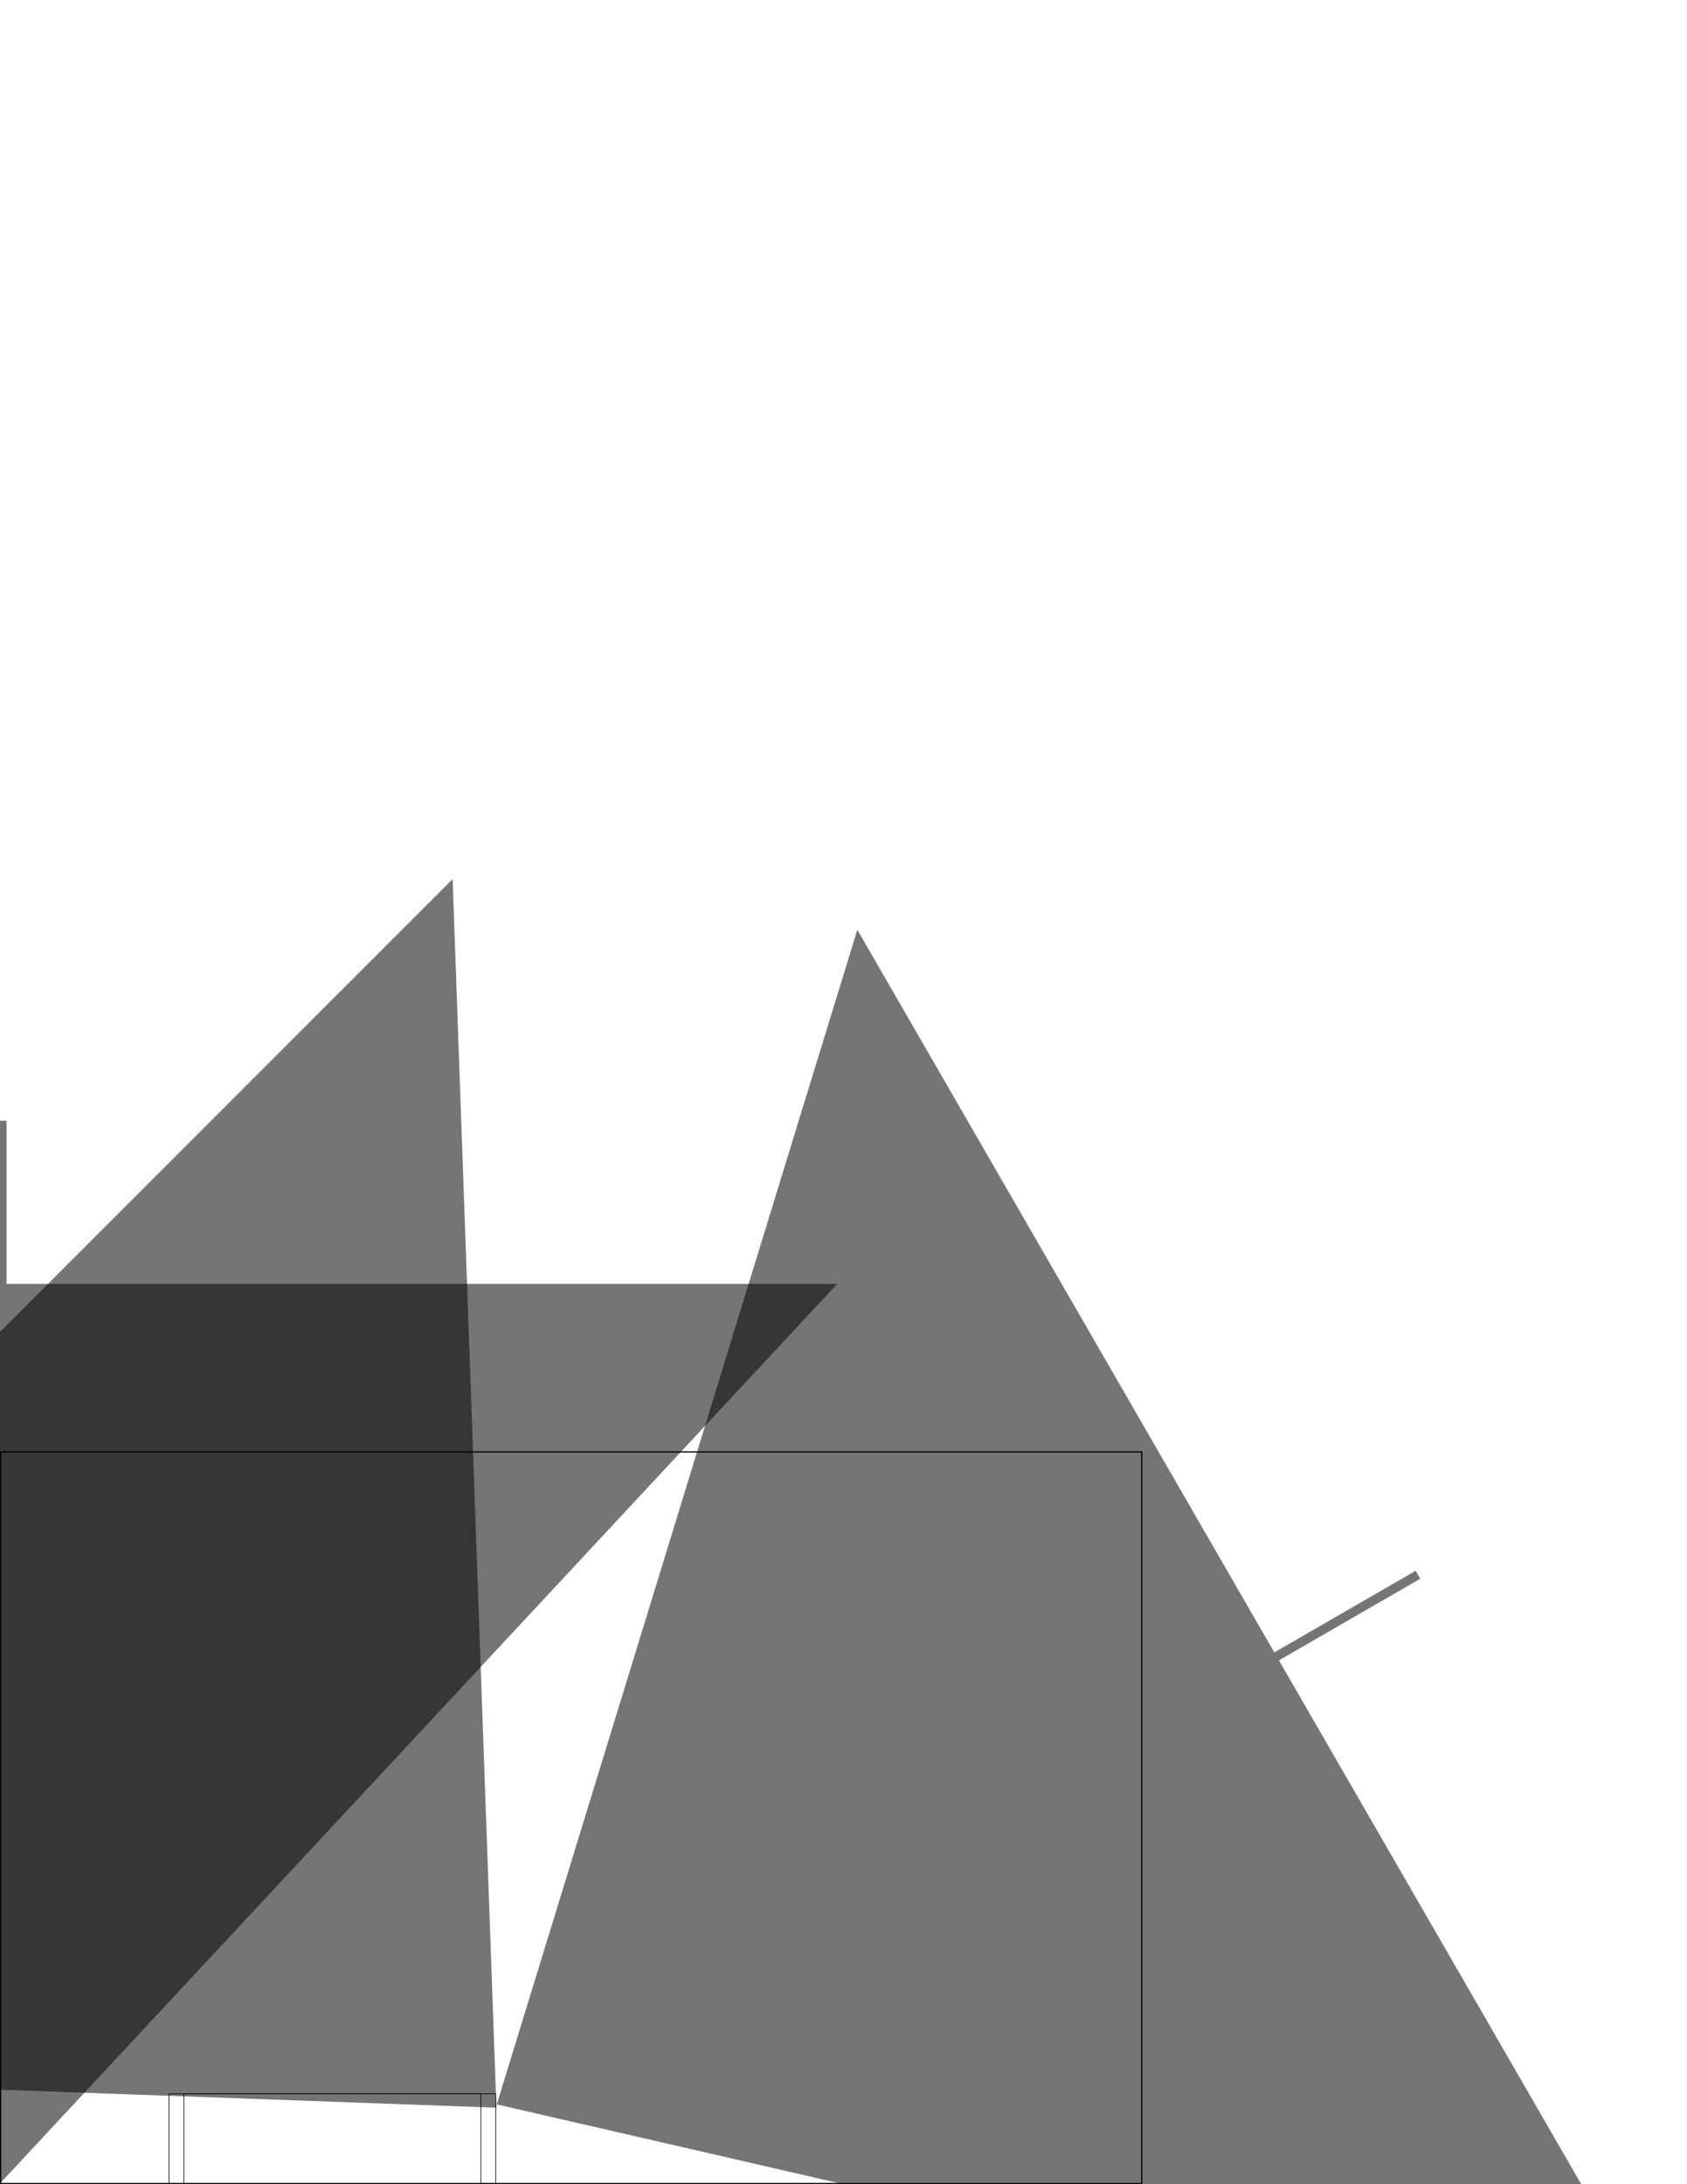 <?xml version="1.0" encoding="UTF-8" standalone="no"?>
<!-- Created with Inkscape (http://www.inkscape.org/) -->

<svg
   xmlns:dc="http://purl.org/dc/elements/1.1/"
   xmlns:cc="http://creativecommons.org/ns#"
   xmlns:rdf="http://www.w3.org/1999/02/22-rdf-syntax-ns#"
   xmlns:svg="http://www.w3.org/2000/svg"
   xmlns="http://www.w3.org/2000/svg"
   xmlns:xlink="http://www.w3.org/1999/xlink"
   xmlns:sodipodi="http://sodipodi.sourceforge.net/DTD/sodipodi-0.dtd"
   xmlns:inkscape="http://www.inkscape.org/namespaces/inkscape"
   width="8.5in"
   height="11in"
   id="svg2"
   sodipodi:version="0.32"
   inkscape:version="0.92.3 (2405546, 2018-03-11)"
   version="1.0"
   sodipodi:docname="realsense_field_view.svg"
   inkscape:output_extension="org.inkscape.output.svg.inkscape">
  <defs
     id="defs4" />
  <sodipodi:namedview
     id="base"
     pagecolor="#ffffff"
     bordercolor="#666666"
     borderopacity="1.0"
     gridtolerance="10000"
     guidetolerance="10"
     objecttolerance="10"
     inkscape:pageopacity="0.0"
     inkscape:pageshadow="2"
     inkscape:zoom="1.5772059"
     inkscape:cx="280.31482"
     inkscape:cy="185.62238"
     inkscape:document-units="in"
     inkscape:current-layer="layer1"
     width="765px"
     height="990px"
     gridanglex="0.333in"
     gridanglez="0.333in"
     grid_units="in"
     inkscape:window-width="1730"
     inkscape:window-height="1938"
     inkscape:window-x="928"
     inkscape:window-y="159"
     showgrid="false"
     inkscape:window-maximized="0"
     units="in">
    <inkscape:grid
       id="GridFromPre046Settings"
       type="xygrid"
       originx="0"
       originy="0"
       spacingx="1.138"
       spacingy="1.138"
       color="#3f3fff"
       empcolor="#3f3fff"
       opacity="0.15"
       empopacity="0.38"
       empspacing="5" />
  </sodipodi:namedview>
  <g
     inkscape:label="Layer 1"
     inkscape:groupmode="layer"
     id="layer1">
    <rect
       style="color:#000000;display:inline;overflow:visible;visibility:visible;fill:none;fill-opacity:0.75;fill-rule:evenodd;stroke:#000000;stroke-width:0.588;stroke-linecap:butt;stroke-linejoin:round;stroke-miterlimit:4;stroke-dasharray:none;stroke-dashoffset:0;stroke-opacity:1;marker:none;marker-start:none;marker-mid:none;marker-end:none;enable-background:accumulate"
       id="rect816"
       width="551.988"
       height="353.748"
       x="0.294"
       y="701.958" />
    <rect
       style="color:#000000;display:inline;overflow:visible;visibility:visible;fill:none;fill-opacity:0.75;fill-rule:evenodd;stroke:#000000;stroke-width:0.313;stroke-linecap:butt;stroke-linejoin:round;stroke-miterlimit:4;stroke-dasharray:none;stroke-dashoffset:0;stroke-opacity:1;marker:none;marker-start:none;marker-mid:none;marker-end:none;enable-background:accumulate"
       id="rect818"
       width="143.687"
       height="43.559"
       x="88.922"
       y="1012.284" />
    <rect
       y="1012.292"
       x="81.729"
       height="43.544"
       width="158.072"
       id="rect820"
       style="color:#000000;display:inline;overflow:visible;visibility:visible;fill:none;fill-opacity:0.75;fill-rule:evenodd;stroke:#000000;stroke-width:0.328;stroke-linecap:butt;stroke-linejoin:round;stroke-miterlimit:4;stroke-dasharray:none;stroke-dashoffset:0;stroke-opacity:1;marker:none;marker-start:none;marker-mid:none;marker-end:none;enable-background:accumulate" />
    <path
       style="color:#000000;clip-rule:nonzero;display:inline;overflow:visible;visibility:visible;opacity:0.542;isolation:auto;mix-blend-mode:normal;color-interpolation:sRGB;color-interpolation-filters:linearRGB;solid-color:#000000;solid-opacity:1;fill:#000000;fill-opacity:1;fill-rule:nonzero;stroke:none;stroke-width:12.017;stroke-linecap:butt;stroke-linejoin:miter;stroke-miterlimit:4;stroke-dasharray:none;stroke-dashoffset:0;stroke-opacity:1;marker:none;color-rendering:auto;image-rendering:auto;shape-rendering:auto;text-rendering:auto;enable-background:accumulate"
       d="m -1.268,541.799 v 78.938 H -404.678 L -0.078,1055.711 404.947,620.736 H 3.17 v -78.938 z"
       id="path822"
       inkscape:connector-curvature="0" />
    <use
       x="0"
       y="0"
       xlink:href="#path822"
       inkscape:transform-center-x="297.53496"
       inkscape:transform-center-y="-296.26228"
       id="use839"
       transform="rotate(-45,75.7,747.427)"
       width="100%"
       height="100%" />
    <use
       height="100%"
       width="100%"
       transform="rotate(60,153.272,1244.726)"
       id="use841"
       inkscape:transform-center-y="-218.16672"
       inkscape:transform-center-x="-289.08926"
       xlink:href="#path822"
       y="0"
       x="0" />
    <path
       style="color:#000000;clip-rule:nonzero;display:inline;overflow:visible;visibility:visible;opacity:0.542;isolation:auto;mix-blend-mode:normal;color-interpolation:sRGB;color-interpolation-filters:linearRGB;solid-color:#000000;solid-opacity:1;fill:#000000;fill-opacity:1;fill-rule:nonzero;stroke:none;stroke-width:9.6;stroke-linecap:butt;stroke-linejoin:miter;stroke-miterlimit:4;stroke-dasharray:none;stroke-dashoffset:0;stroke-opacity:1;marker:none;color-rendering:auto;image-rendering:auto;shape-rendering:auto;text-rendering:auto;enable-background:accumulate"
       d="M 240.106,1019 537.026,716.159"
       id="path848"
       inkscape:connector-curvature="0" />
  </g>
</svg>
